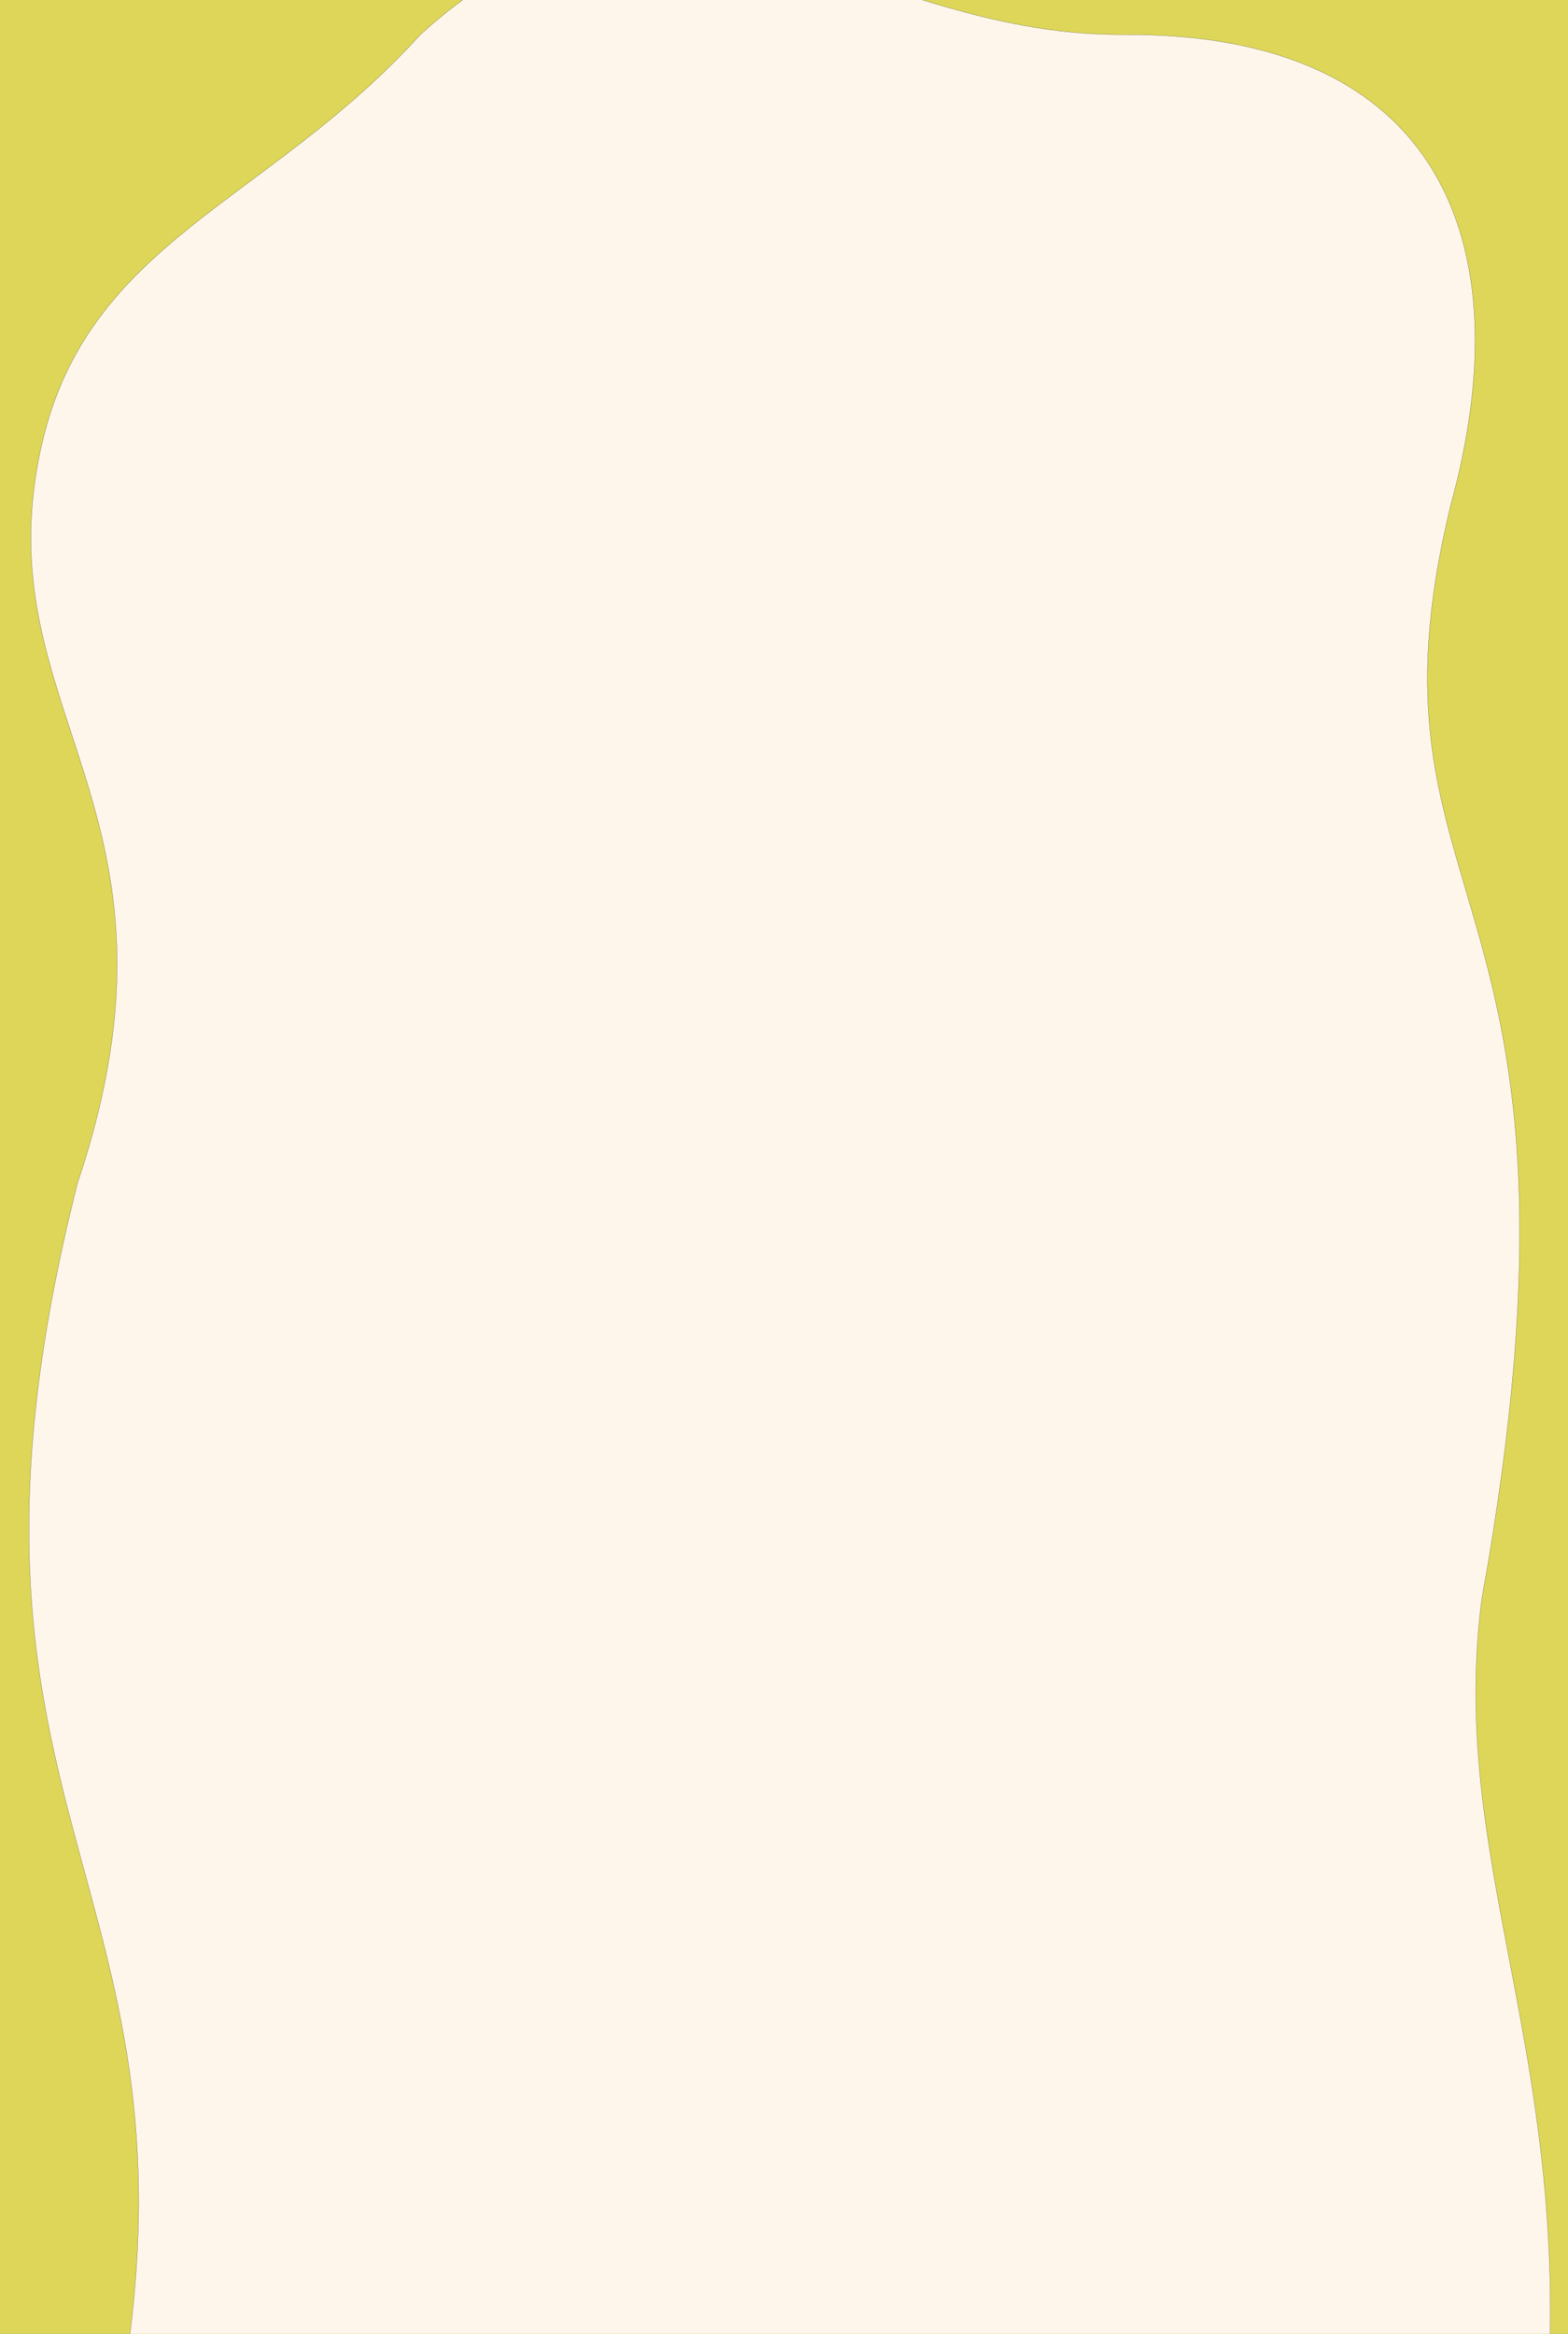 <svg xmlns="http://www.w3.org/2000/svg" xmlns:xlink="http://www.w3.org/1999/xlink" width="2560" height="3809" viewBox="0 0 2560 3809">
  <rect x="0" y="0" width="2560" height="3809" fill="#808080" stroke="none"/>
  <defs>
    <clipPath id="clip-path">
      <rect id="Rectangle_229" data-name="Rectangle 229" width="2560" height="3809" fill="#fff" stroke="#707070" stroke-width="1"/>
    </clipPath>
  </defs>
  <g id="Mask_Group_1" data-name="Mask Group 1" clip-path="url(#clip-path)">
    <g id="Group_4192" data-name="Group 4192">
      <path id="Path_7363" data-name="Path 7363" d="M0,0H2566V3809H0Z" fill="#ddd658"/>
      <path id="Path_8064" data-name="Path 8064" d="M72.612,775.692C148.3,441.577,441.053,381.046,691.183,105.331c411.634-373.169,697.825,2.6,1147.984,0,516.739-2.985,652.119,338.775,534.137,767.761-163.636,672.245,266.179,594.306,50.667,1785.639-67.635,521.044,245.492,862.575,42.533,1727.761s123.14,1170.651,0,1479.4c-240.977,604.194-1151.39,15.473-1846.491,119.329-766.825-346.736-554.907-1206.193-415.277-2043.3s-332.72-937.954-73.527-1961.74C338.251,1365.452-26.491,1213.171,72.612,775.692Z" transform="translate(-4.75 -48.86)" fill="#fff6eb" stroke="#000" stroke-miterlimit="10" stroke-width="0.25"/>
    </g>
  </g>
</svg>
